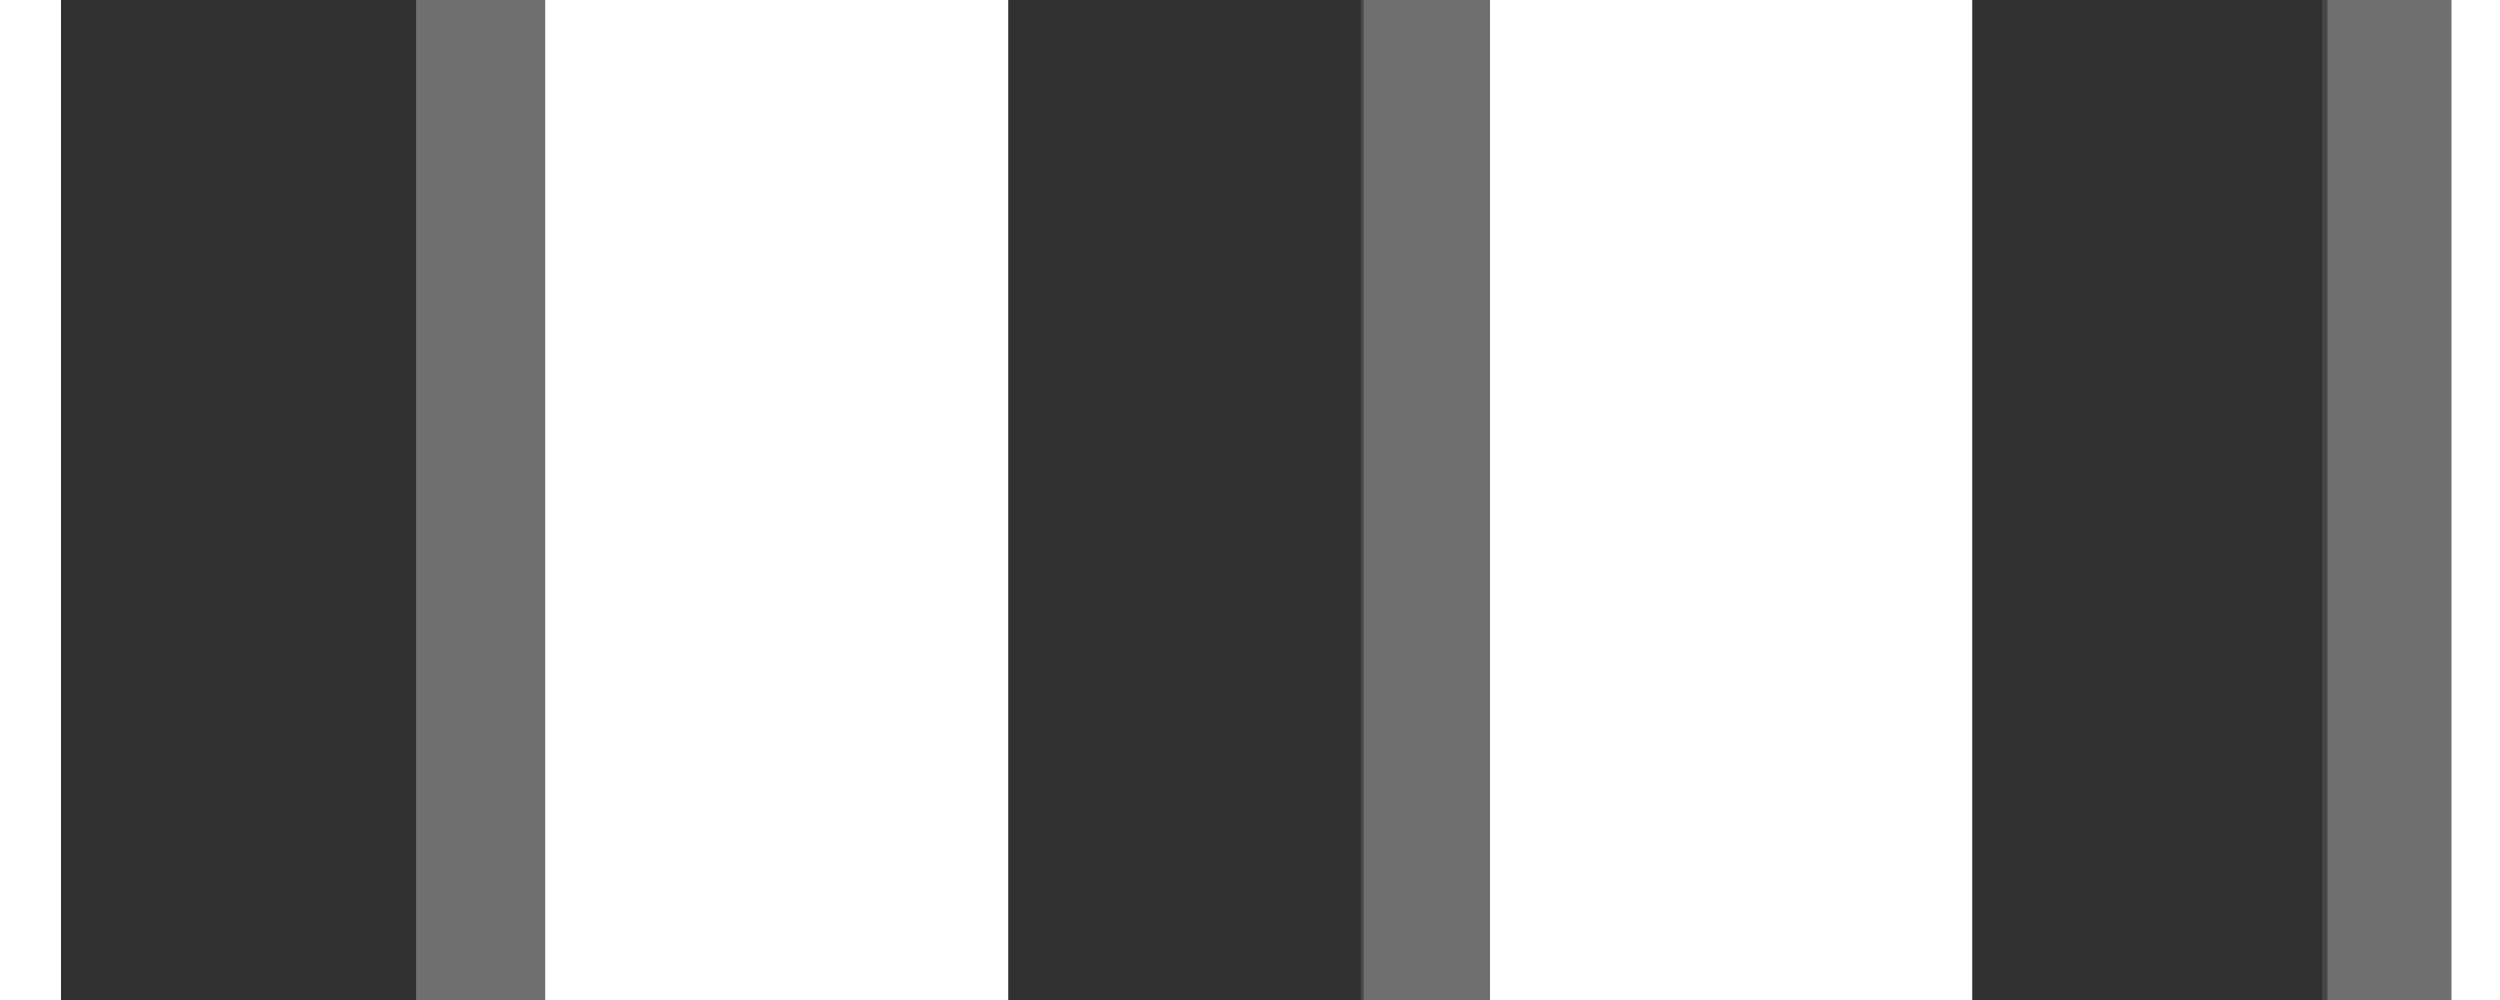 <?xml version="1.0" encoding="UTF-8" standalone="no"?>
<!-- Created with Inkscape (http://www.inkscape.org/) -->

<svg
   xmlns:dc="http://purl.org/dc/elements/1.1/"
   xmlns:cc="http://creativecommons.org/ns#"
   xmlns:rdf="http://www.w3.org/1999/02/22-rdf-syntax-ns#"
   xmlns:svg="http://www.w3.org/2000/svg"
   xmlns="http://www.w3.org/2000/svg"
   xmlns:sodipodi="http://sodipodi.sourceforge.net/DTD/sodipodi-0.dtd"
   xmlns:inkscape="http://www.inkscape.org/namespaces/inkscape"
   width="10"
   height="4"
   id="svg2"
   version="1.1"
   inkscape:version="0.48.2 r9819"
   sodipodi:docname="scroll-hhandle.svg">
  <sodipodi:namedview
     pagecolor="#ffffff"
     bordercolor="#666666"
     borderopacity="1"
     objecttolerance="10"
     gridtolerance="10"
     guidetolerance="10"
     inkscape:pageopacity="0"
     inkscape:pageshadow="2"
     inkscape:window-width="1061"
     inkscape:window-height="713"
     id="namedview9"
     showgrid="false"
     inkscape:zoom="43.7"
     inkscape:cx="0.62929062"
     inkscape:cy="2"
     inkscape:window-x="0"
     inkscape:window-y="0"
     inkscape:window-maximized="0"
     inkscape:current-layer="layer1" />
  <defs
     id="defs4" />
  <g
     inkscape:label="Layer 1"
     inkscape:groupmode="layer"
     id="layer1">
    <rect
       width="1.421"
       height="6.359"
       rx="1.821"
       ry="0"
       x="0.244"
       y="-1.113"
       id="rect3865-5"
       style="opacity:0.808;fill:#000000;fill-opacity:1;stroke:none" />
    <rect
       width="1.421"
       height="6.359"
       rx="1.821"
       ry="0"
       x="4.033"
       y="-1.045"
       id="rect3869-7"
       style="opacity:0.808;fill:#000000;fill-opacity:1;stroke:none" />
    <rect
       width="1.421"
       height="6.359"
       rx="1.821"
       ry="0"
       x="7.889"
       y="-1.045"
       id="rect3871-4"
       style="opacity:0.808;fill:#000000;fill-opacity:1;stroke:none" />
    <rect
       width="0.517"
       height="6.359"
       rx="0.663"
       ry="0"
       x="-2.181"
       y="-1.113"
       transform="scale(-1,1)"
       id="rect3877-3"
       style="opacity:0.808;fill:#4d4d4d;fill-opacity:1;stroke:none" />
    <rect
       width="0.517"
       height="6.359"
       rx="0.663"
       ry="0"
       x="-5.96"
       y="-1.044"
       transform="scale(-1,1)"
       id="rect3879-6"
       style="opacity:0.808;fill:#4d4d4d;fill-opacity:1;stroke:none" />
    <rect
       width="0.517"
       height="6.359"
       rx="0.663"
       ry="0"
       x="-9.806"
       y="-1.044"
       transform="scale(-1,1)"
       id="rect3881-3"
       style="opacity:0.808;fill:#4d4d4d;fill-opacity:1;stroke:none" />
  </g>
</svg>
